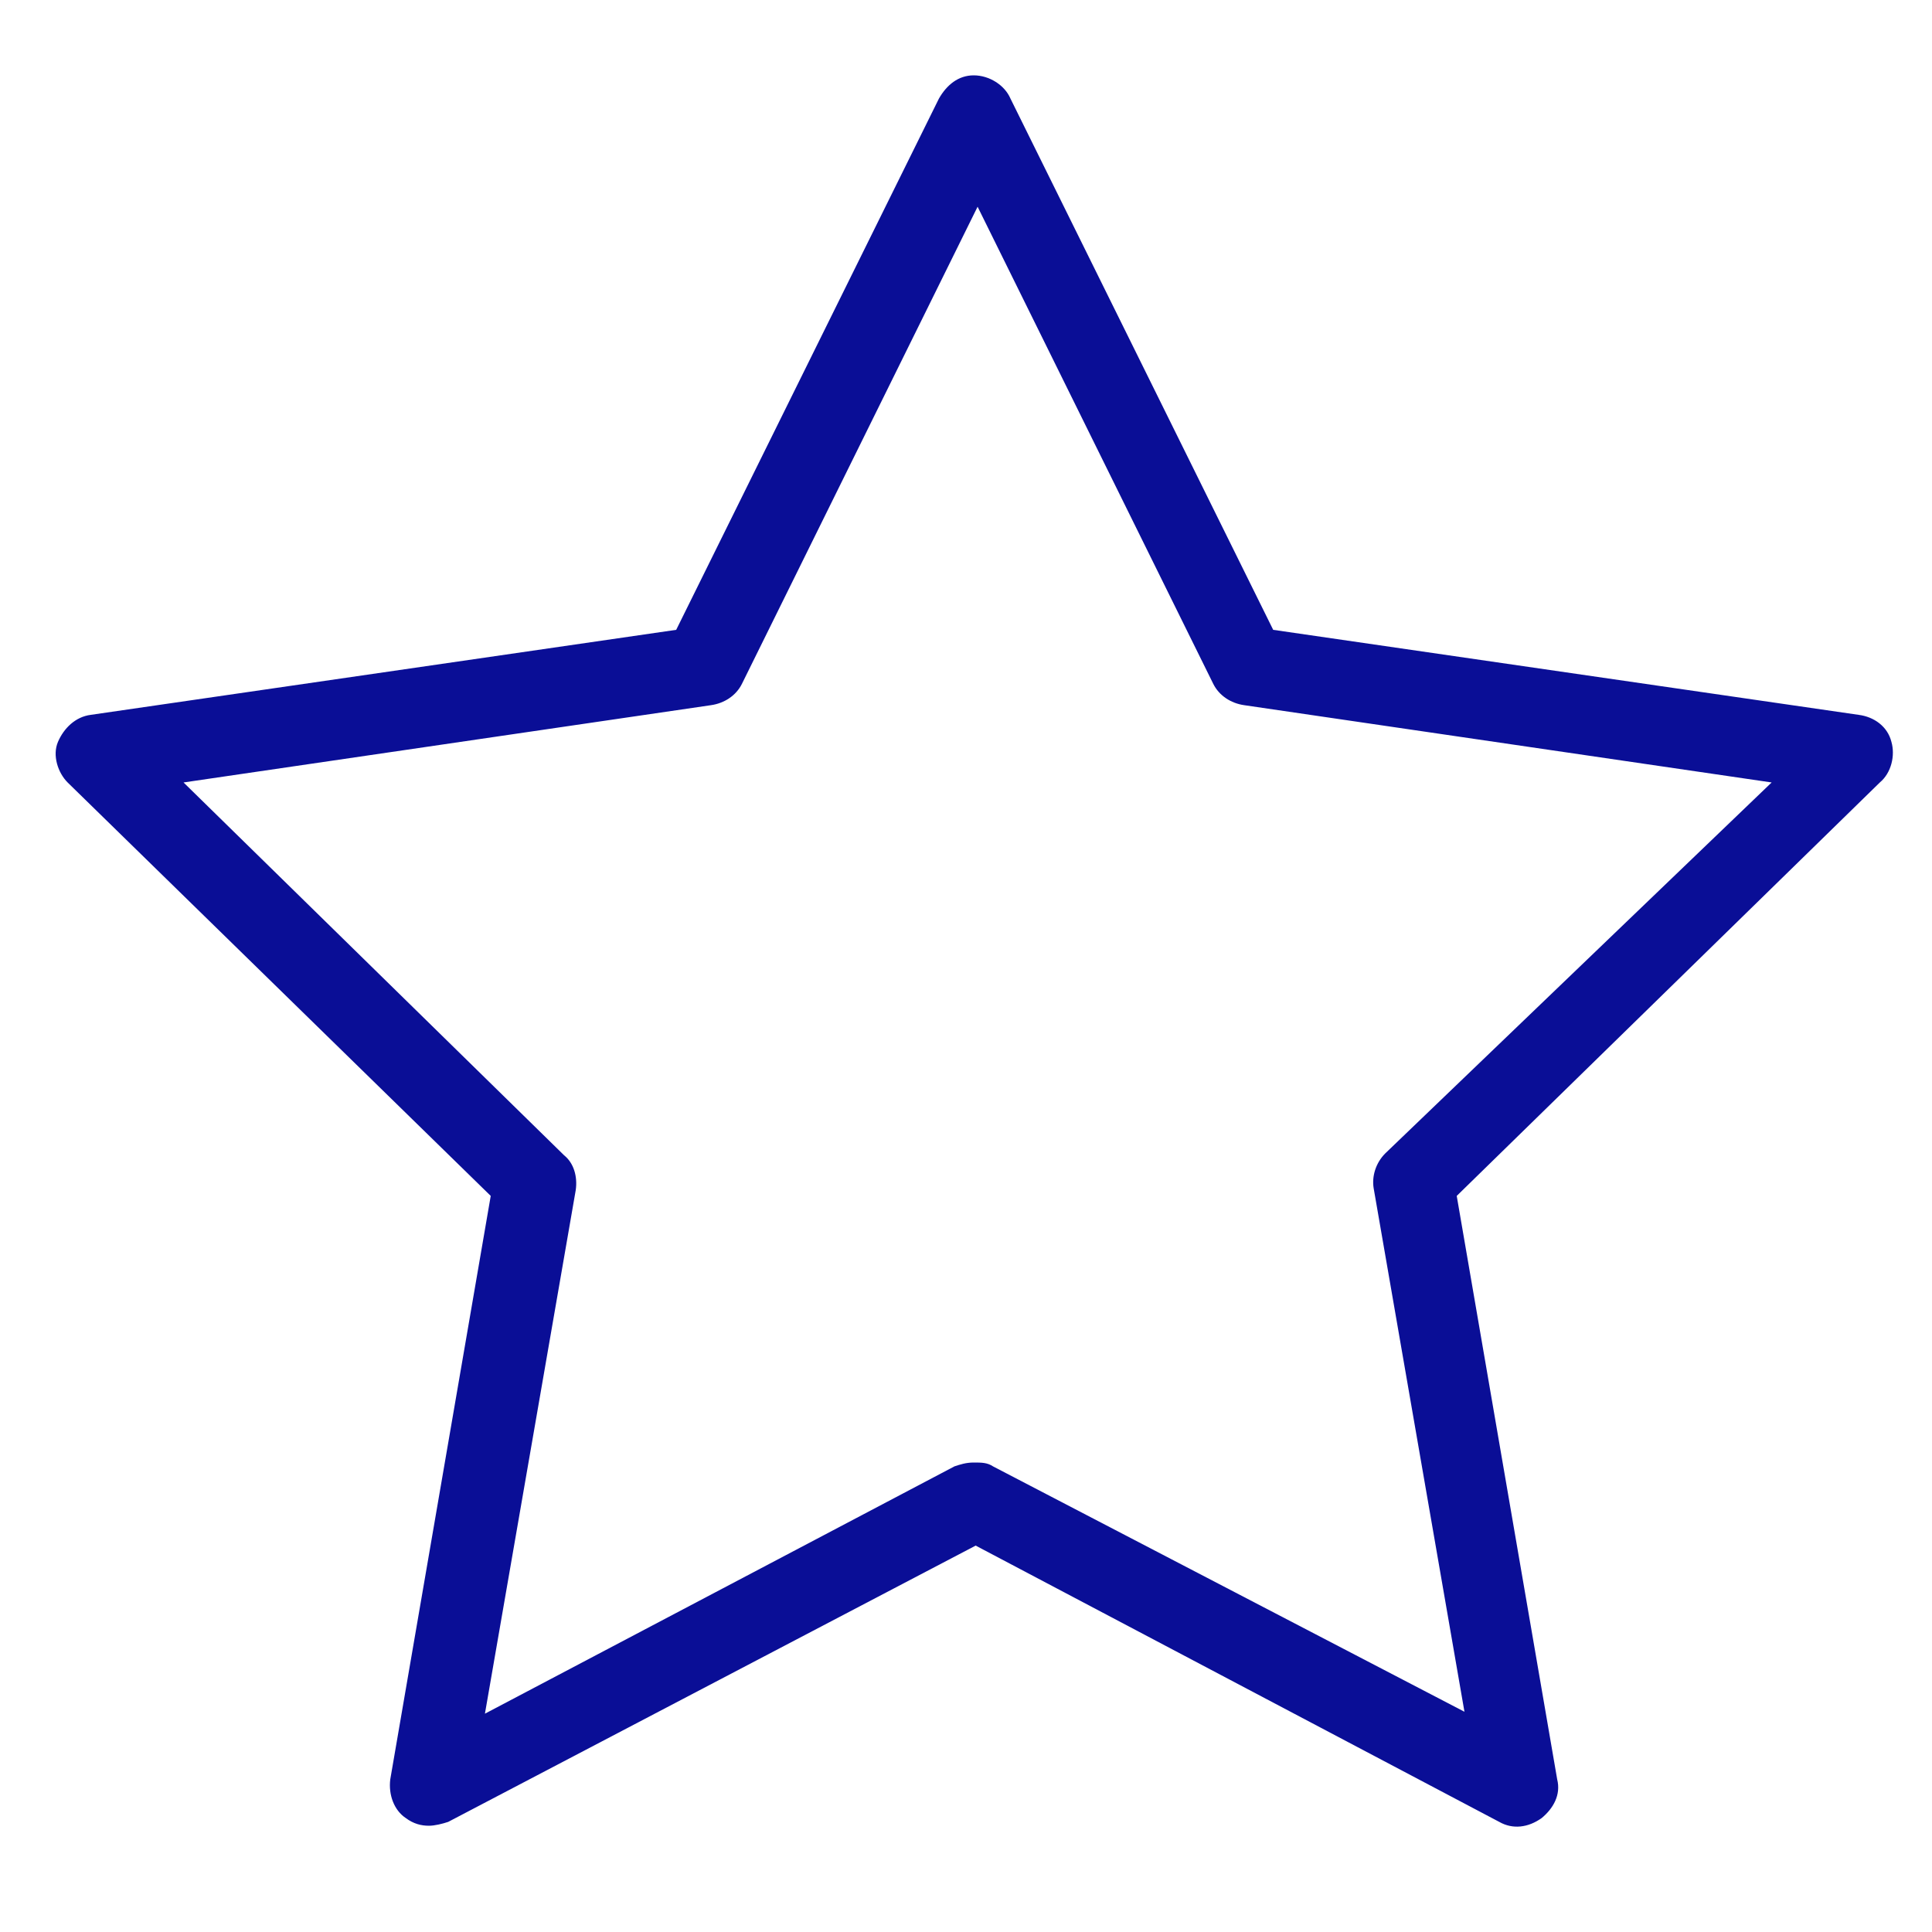 <?xml version="1.0" encoding="utf-8"?>
<!-- Generator: Adobe Illustrator 26.1.0, SVG Export Plug-In . SVG Version: 6.00 Build 0)  -->
<svg version="1.1" id="Layer_1" xmlns="http://www.w3.org/2000/svg" xmlns:xlink="http://www.w3.org/1999/xlink" x="0px" y="0px"
	 viewBox="0 0 100 100" style="enable-background:new 0 0 100 100;" xml:space="preserve">
<style type="text/css">
	.st0{fill:#0A0E96;}
</style>
<path class="st0" d="M97.9,38.4c-0.2-0.8-0.9-1.3-1.7-1.4l-30.3-4.4L52.3,5.1c-0.3-0.7-1.1-1.2-1.9-1.2S49,4.4,48.6,5.1L35,32.6
	L4.7,37c-0.8,0.1-1.4,0.7-1.7,1.4s0,1.6,0.5,2.1l21.9,21.4l-5.2,30.2c-0.1,0.8,0.2,1.6,0.8,2c0.4,0.3,0.8,0.4,1.2,0.4
	c0.3,0,0.7-0.1,1-0.2L50.5,80l27.1,14.3c0.7,0.4,1.5,0.3,2.2-0.2c0.6-0.5,1-1.2,0.8-2l-5.2-30.2l21.9-21.4
	C97.9,40,98.1,39.1,97.9,38.4z M71.7,59.7c-0.5,0.5-0.7,1.2-0.6,1.8l4.7,27.1L51.4,75.9c-0.3-0.2-0.6-0.2-1-0.2s-0.7,0.1-1,0.2
	L25.1,88.7l4.7-27.1c0.1-0.7-0.1-1.4-0.6-1.8L9.5,40.5l27.3-4c0.7-0.1,1.3-0.5,1.6-1.1l12.2-24.7l12.2,24.7c0.3,0.6,0.9,1,1.6,1.1
	l27.3,4L71.7,59.7z"/>
</svg>
